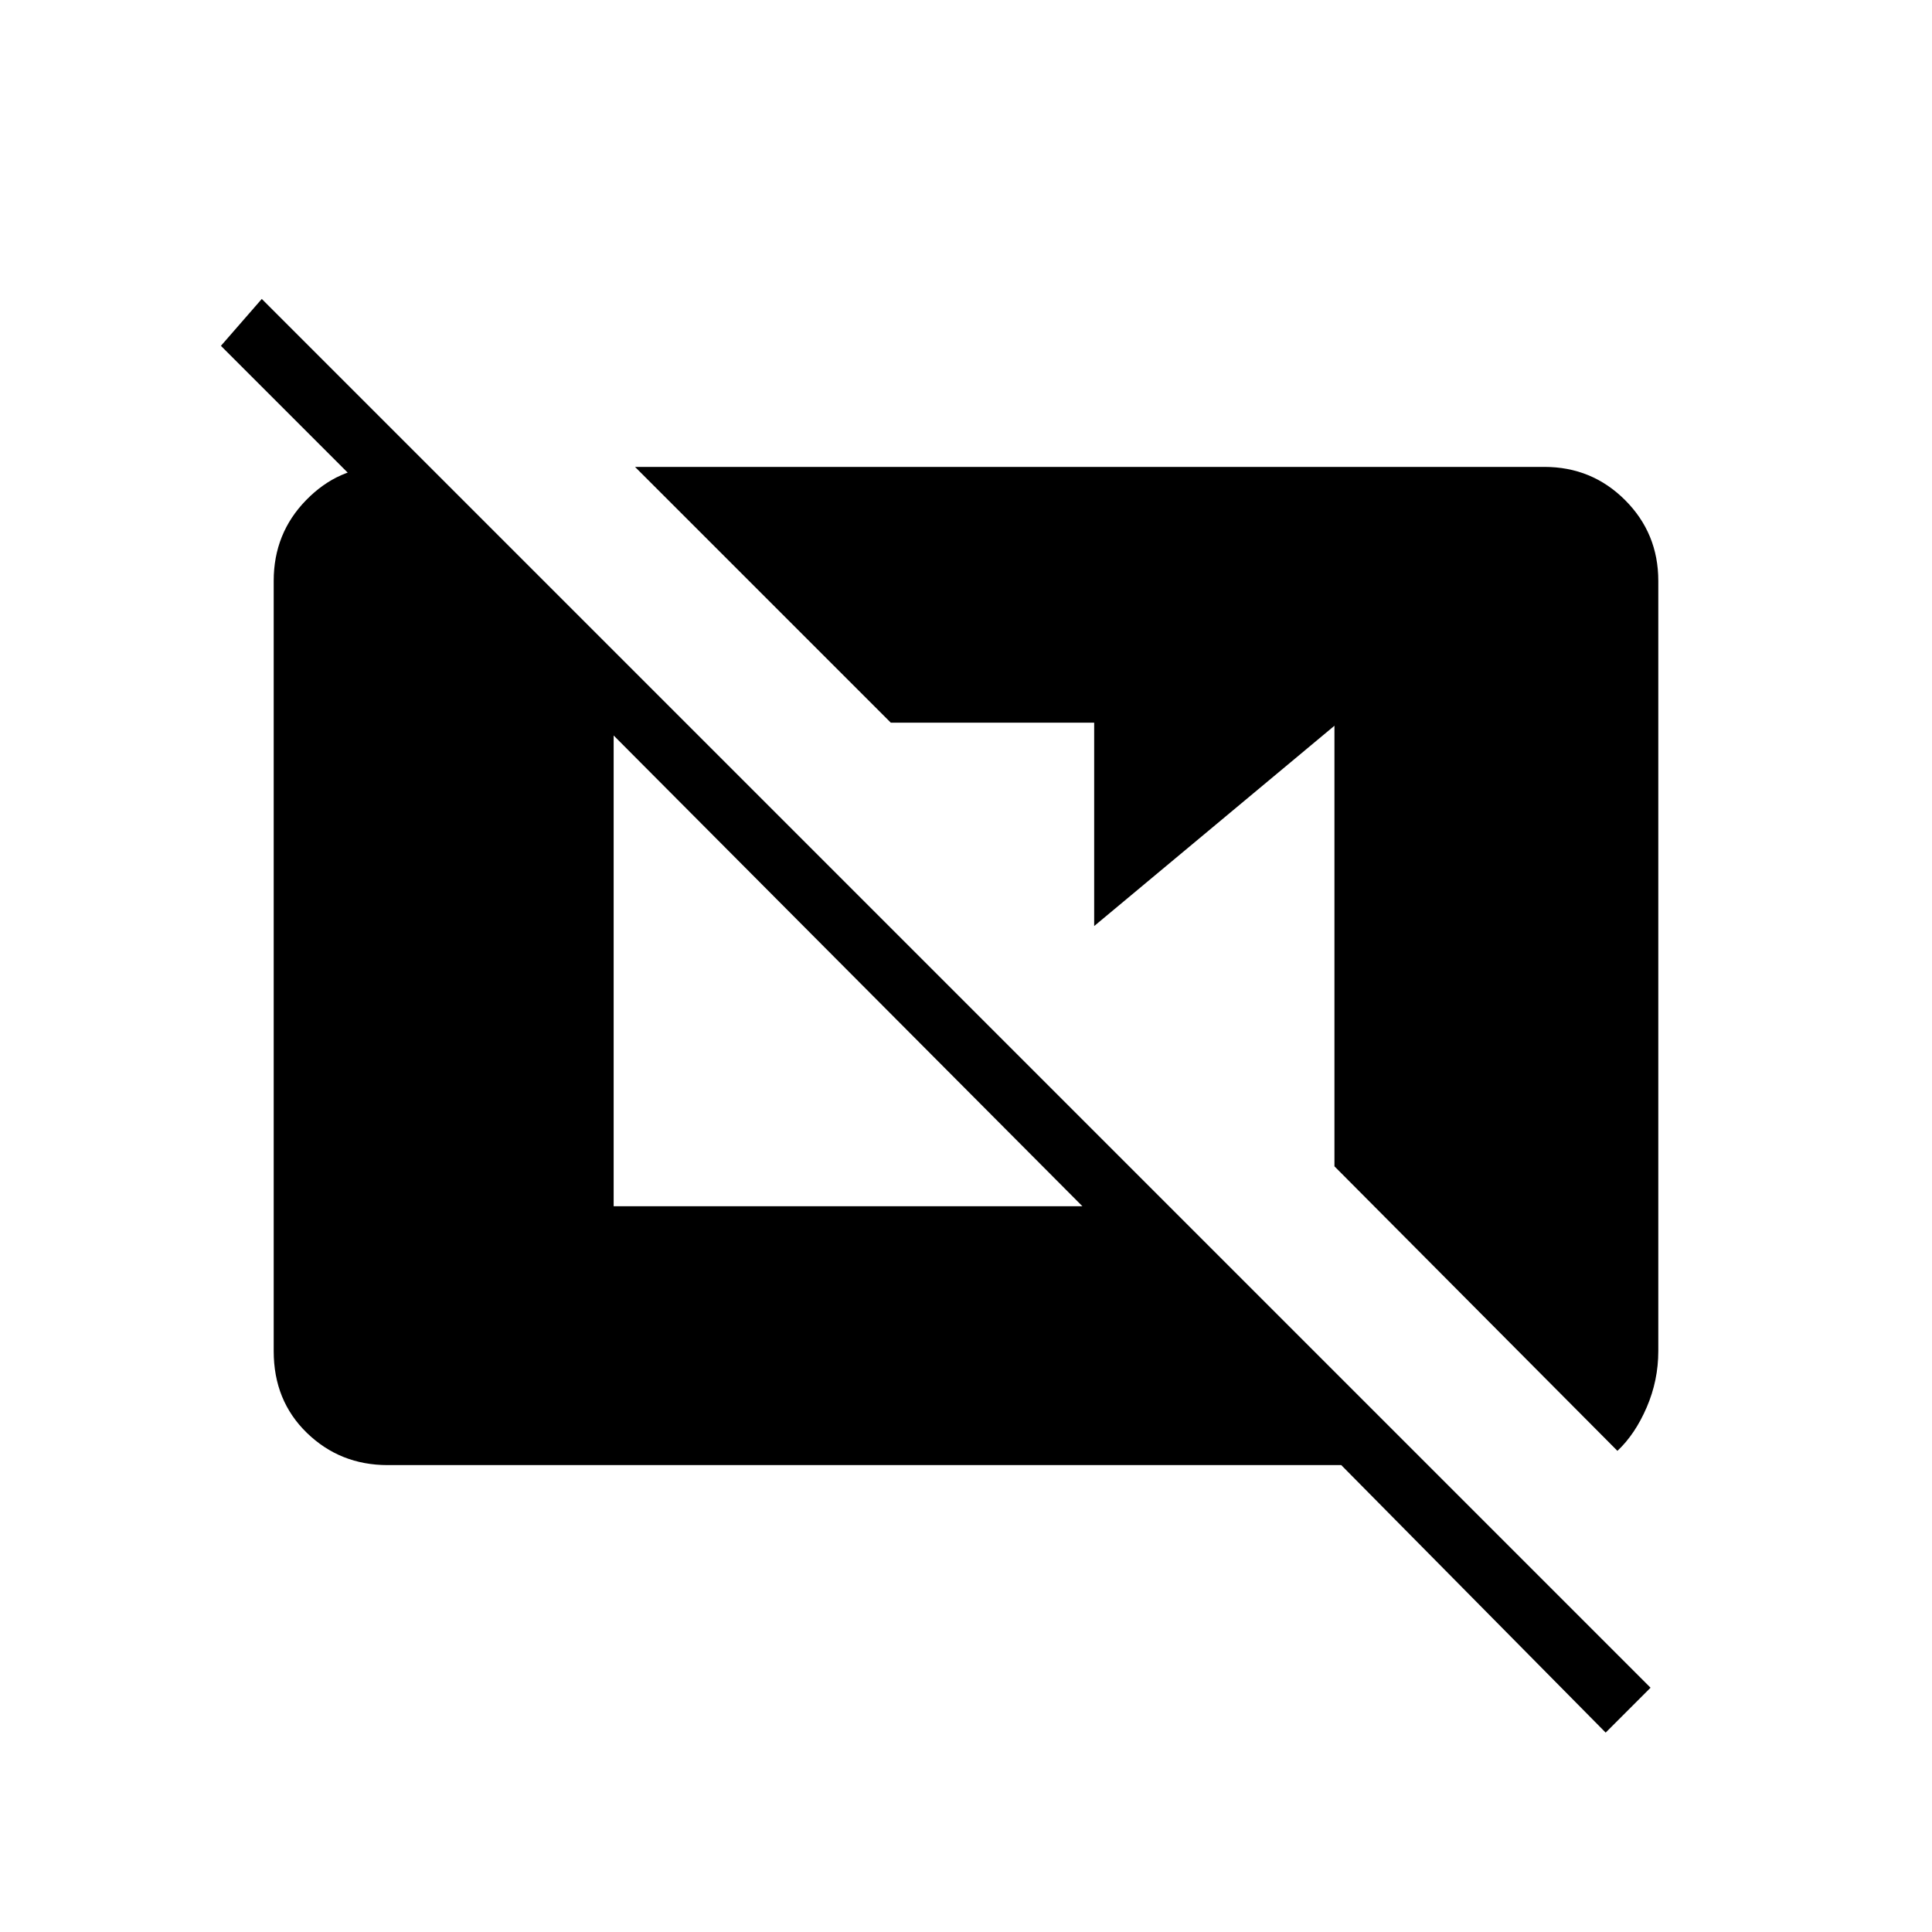 <svg xmlns="http://www.w3.org/2000/svg" height="20" viewBox="0 -960 960 960" width="20"><path d="M797.85-99.08 666.46-232H192.62q-23.62 0-40.12-16-16.5-16-16.5-40.62v-382.76q0-23.62 16.12-40.12 16.11-16.5 37.42-16.5L202-739.54v43.62l-92.23-92.23 20.31-23.31 690.07 690.08-22.3 22.3Zm5.84-140L663.08-380.46v-218.92l-119.39 99.53v-101.07H442.62L315.54-728h451.84q23.62 0 40.12 16.5Q824-695 824-671.38v382.76q0 14.54-5.77 27.93-5.77 13.38-14.54 21.61ZM304.92-360.62h232.93L304.92-594.54v233.92Z"/></svg>